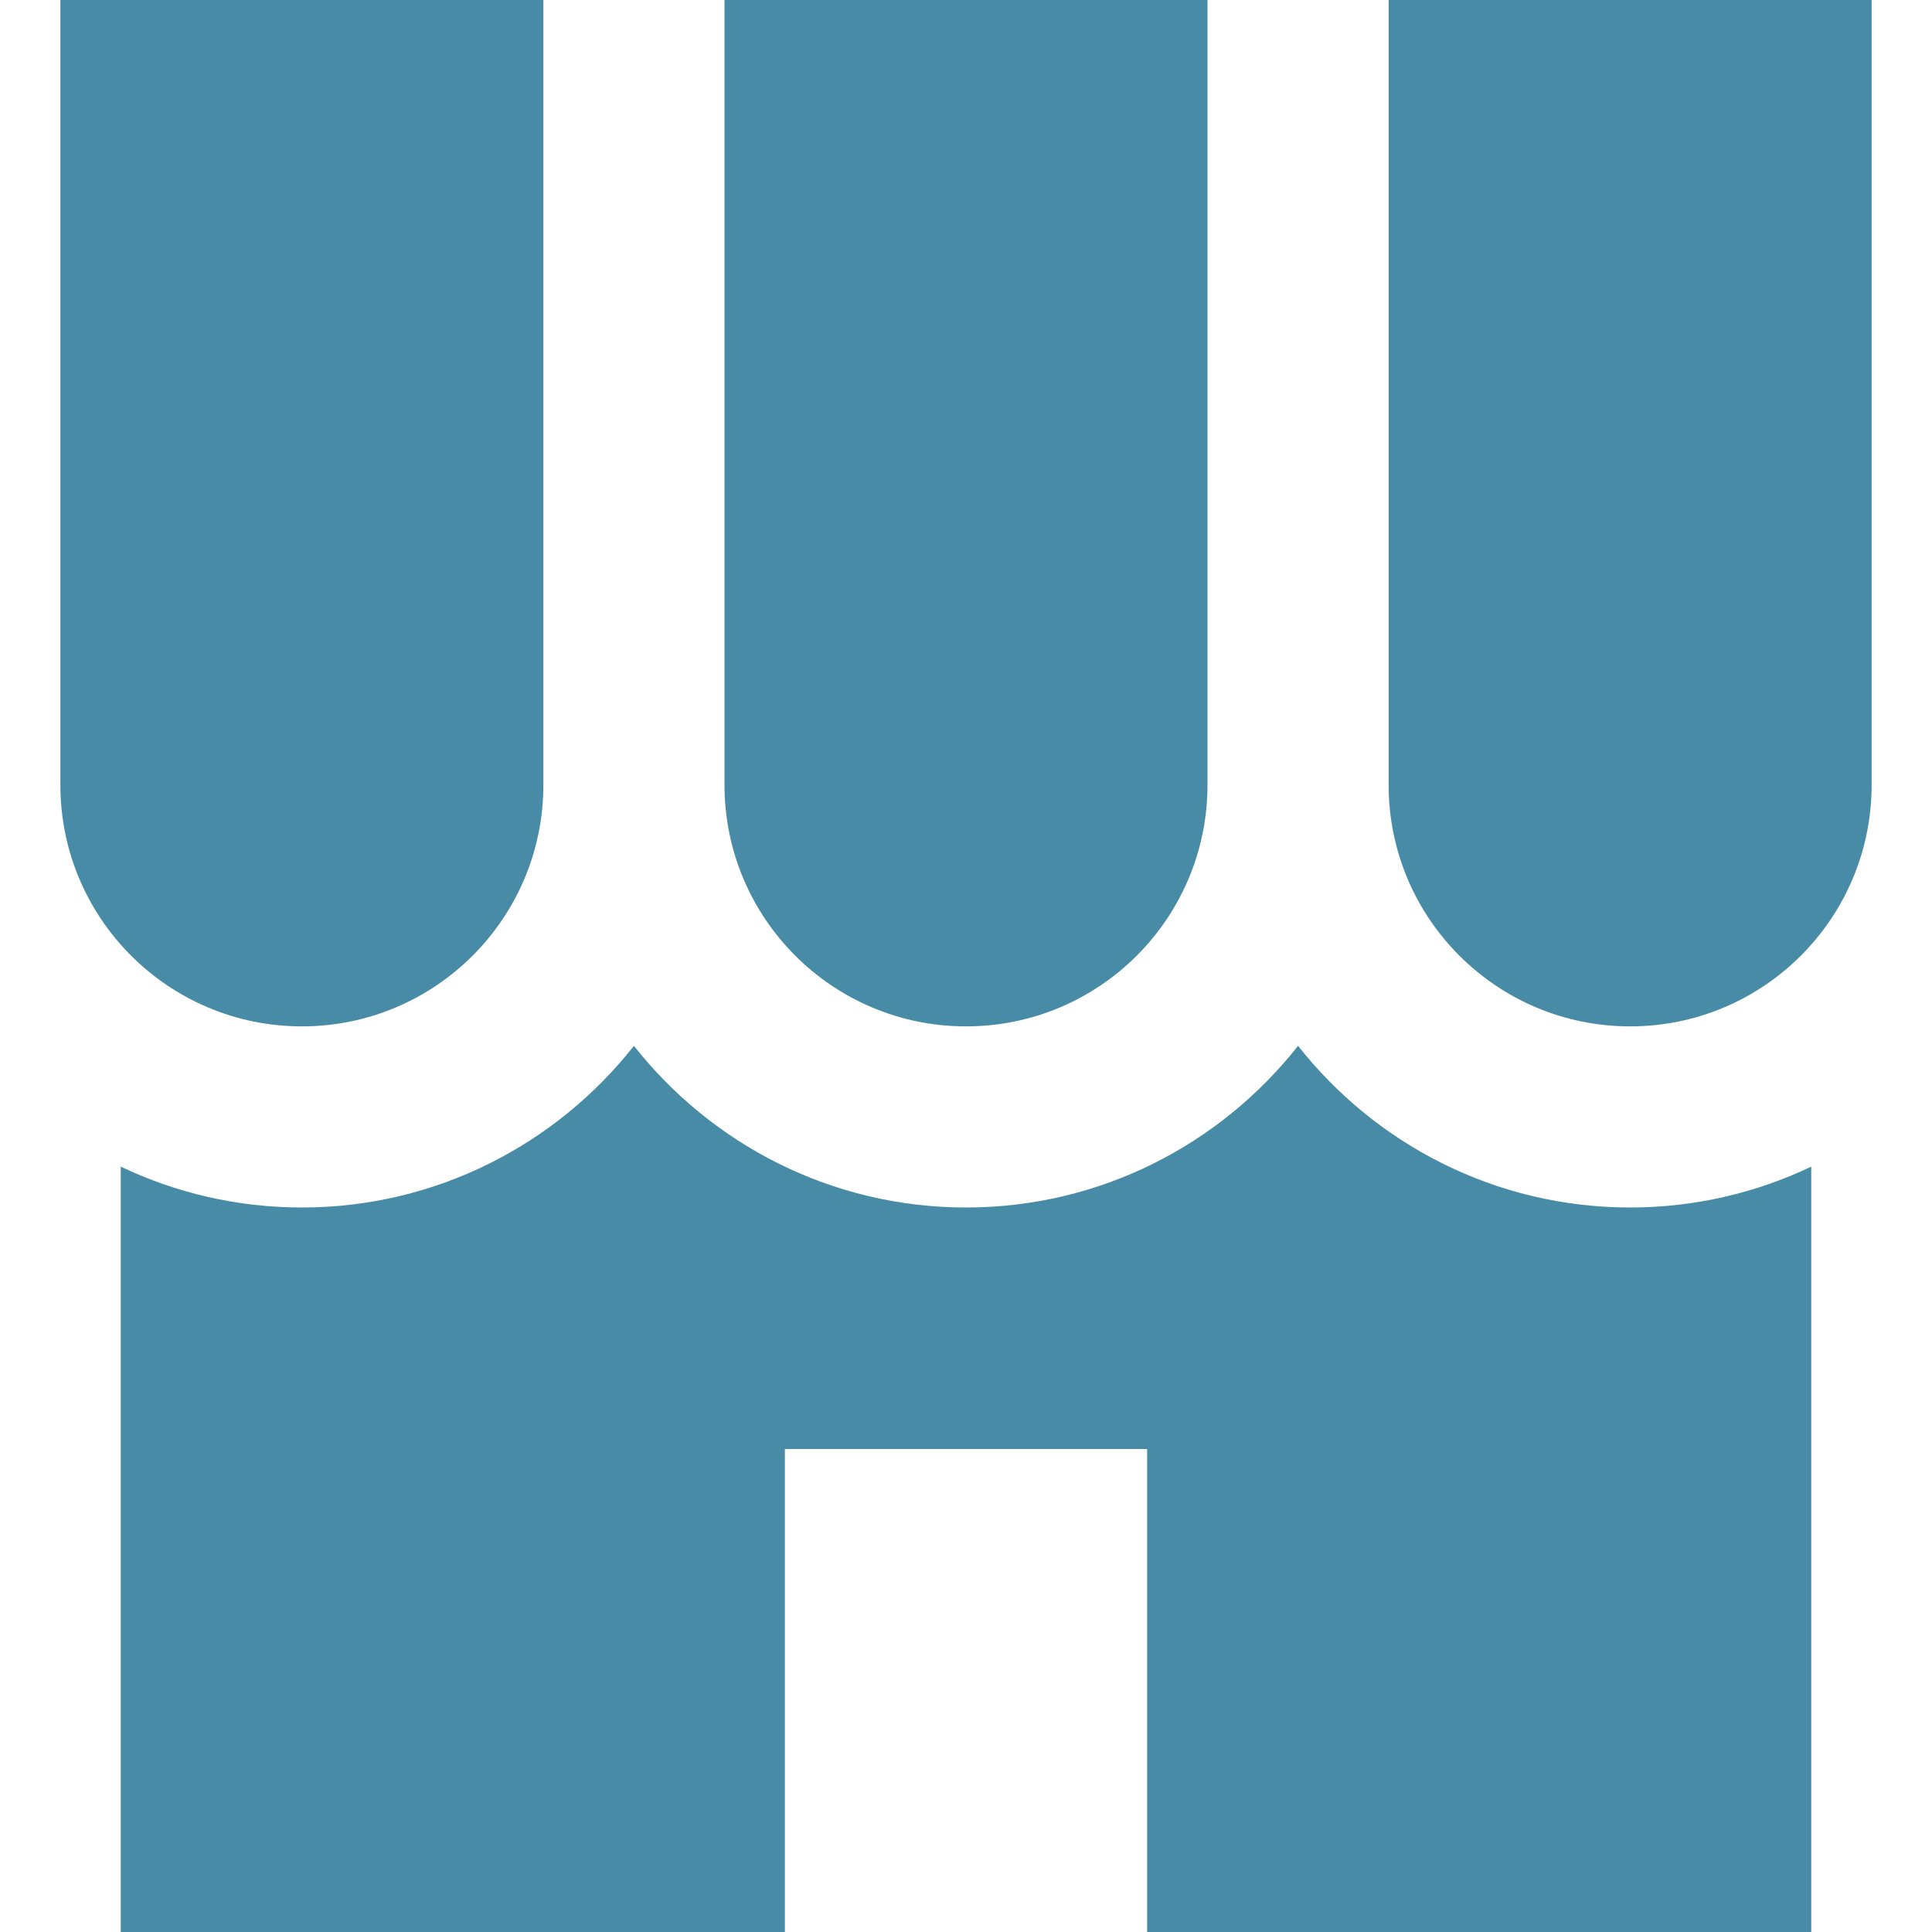 <?xml version="1.0" encoding="iso-8859-1"?>
<!-- Uploaded to: SVG Repo, www.svgrepo.com, Generator: SVG Repo Mixer Tools -->
<svg fill="#478ba6" height="800px" width="800px" version="1.1" id="Layer_1" xmlns="http://www.w3.org/2000/svg" xmlns:xlink="http://www.w3.org/1999/xlink" 
	 viewBox="0 0 512 512" xml:space="preserve">
<g>
	<g>
		<path d="M16,0v208c0,35.347,28.654,64,64,64s64-28.653,64-64V0H16z"/>
	</g>
</g>
<g>
	<g>
		<path d="M192,0v208c0,35.347,28.654,64,64,64c35.347,0,64-28.653,64-64V0H192z"/>
	</g>
</g>
<g>
	<g>
		<path d="M368,0v208c0,35.347,28.653,64,64,64s64-28.653,64-64V0H368z"/>
	</g>
</g>
<g>
	<g>
		<path d="M432,320c-35.67,0-67.475-16.782-88-42.843C323.475,303.218,291.67,320,256,320s-67.475-16.782-88-42.843
			C147.475,303.218,115.67,320,80,320c-17.17,0-33.443-3.894-48-10.829V512h176V384h96v128h176V309.171
			C465.442,316.106,449.168,320,432,320z"/>
	</g>
</g>
</svg>